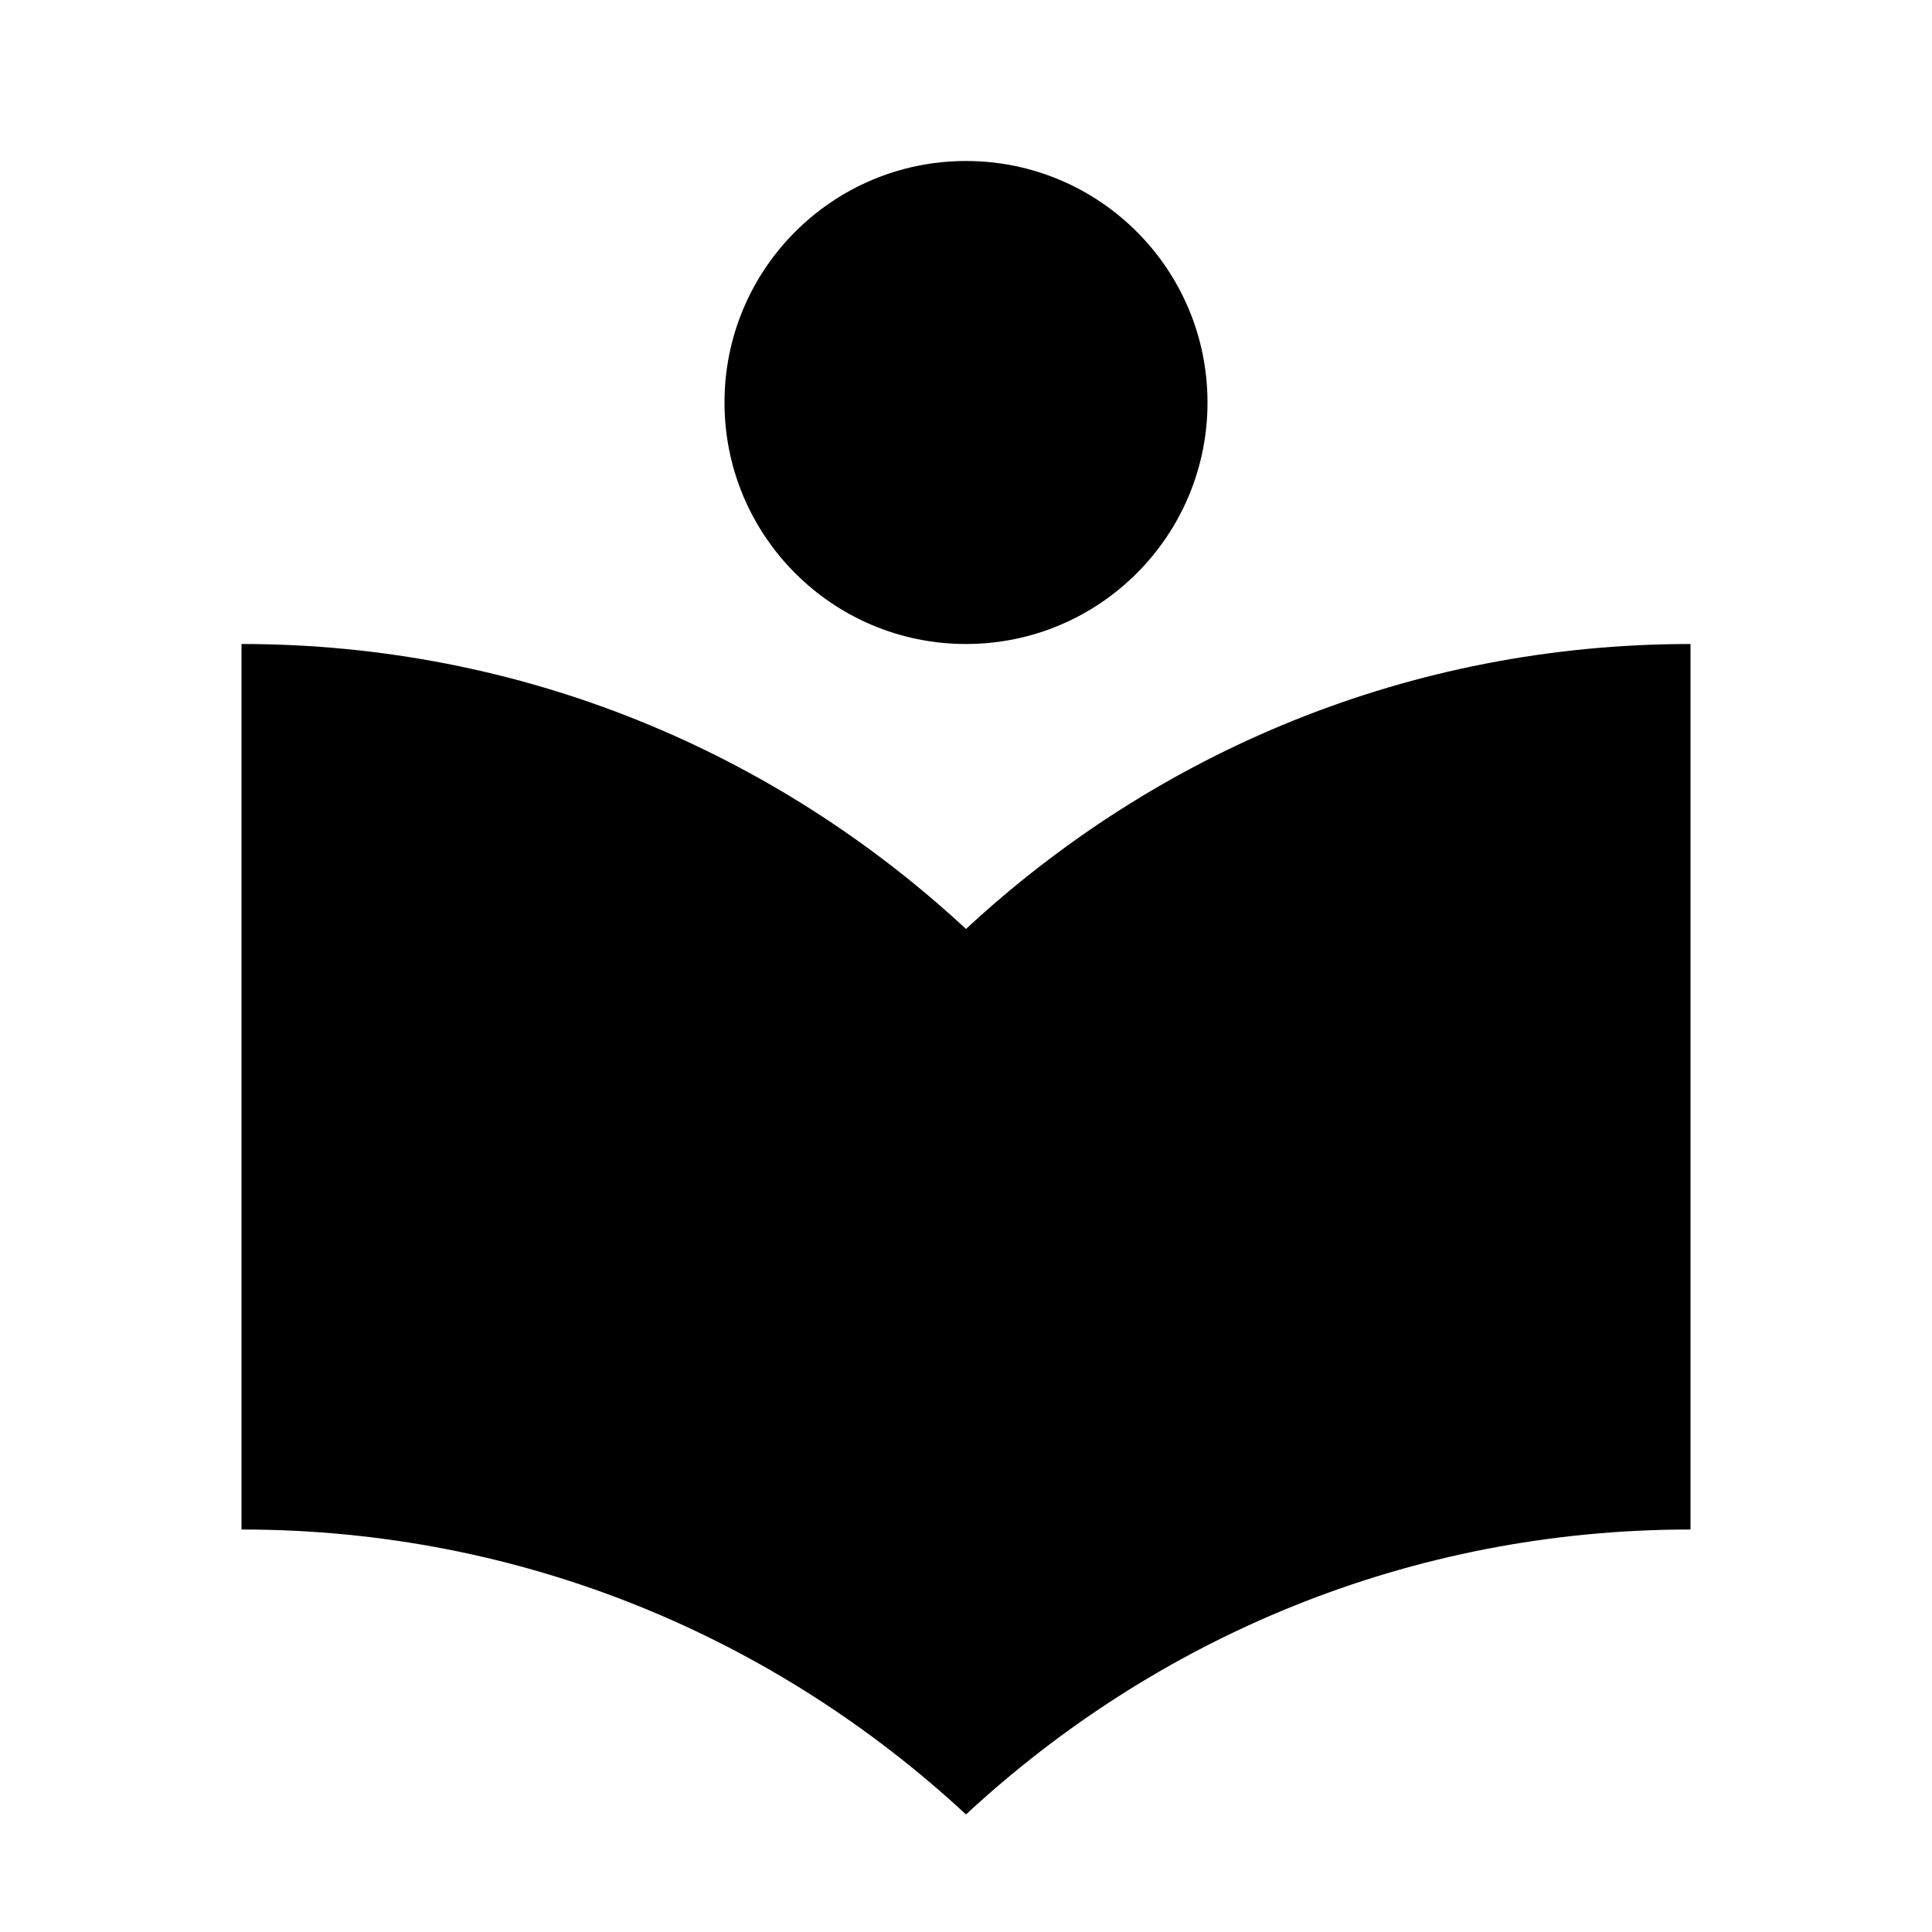 <!-- Generated by IcoMoon.io -->
<svg version="1.1" xmlns="http://www.w3.org/2000/svg" width="24" height="24" viewBox="0 0 24 24">
<title>library</title>
<path d="M12 8c1.657 0 3-1.343 3-3s-1.343-3-3-3c-1.657 0-3 1.343-3 3s1.343 3 3 3zM12 11.54c-2.36-2.19-5.5-3.54-9-3.54v11c3.5 0 6.64 1.35 9 3.54 2.36-2.19 5.5-3.54 9-3.54v-11c-3.5 0-6.64 1.35-9 3.54z"></path>
</svg>
